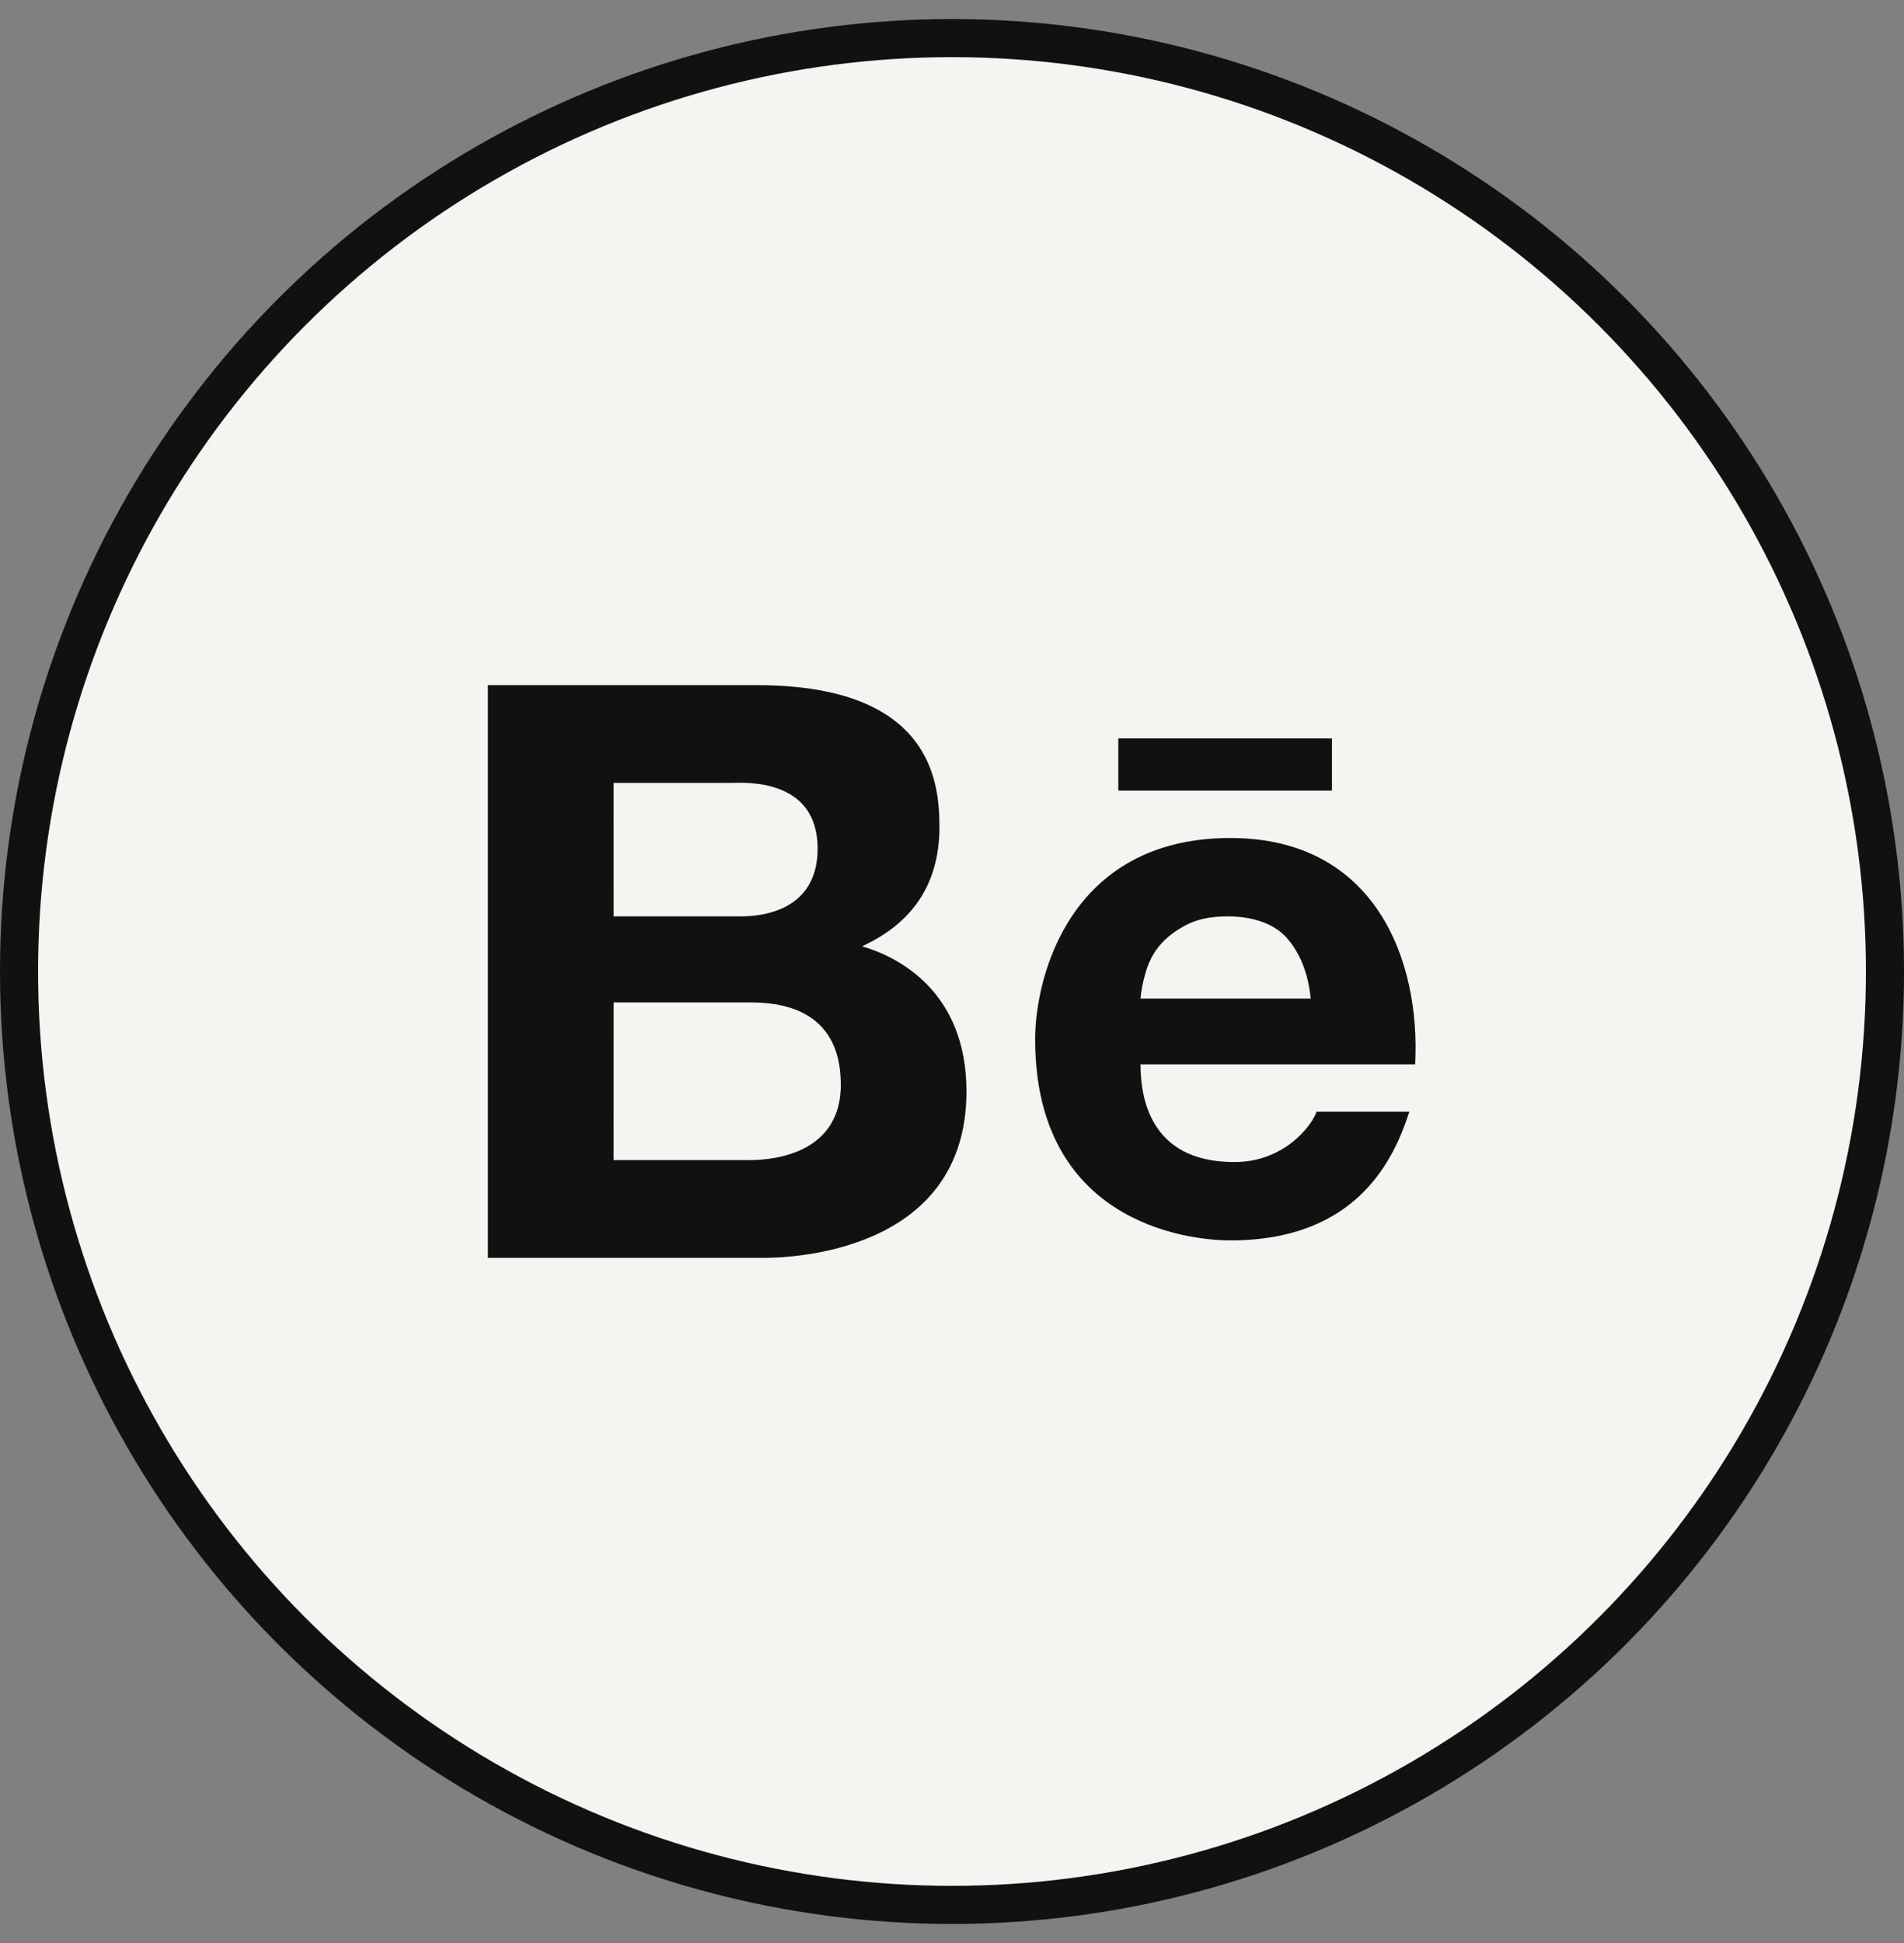 <svg width="50" height="51" viewBox="0 0 50 51" fill="none" xmlns="http://www.w3.org/2000/svg">
<rect x="0" y="0" width="50" height="51" fill="#808080" stroke="none"/>
<circle cx="25" cy="25.5" r="24.5" fill="#F4F4F0" stroke="#111111"/>
<path d="M12.812 17.984V33.016H20.075C20.747 33.016 25.38 32.879 25.38 28.648C25.38 26.005 23.562 25.106 22.639 24.839C23.318 24.519 24.67 23.757 24.67 21.717C24.67 20.58 24.508 17.984 19.872 17.984H12.812ZM29.367 19.381V20.752H34.978V19.382L29.367 19.381ZM16.113 20.549H19.211C19.503 20.549 21.471 20.393 21.471 22.275C21.471 23.884 20.049 24.053 19.464 24.053H16.114L16.113 20.549ZM32.312 21.996C28.069 21.996 27.183 25.681 27.183 27.277C27.183 32.016 31.069 32.558 32.312 32.558C35.667 32.558 36.619 30.388 37.01 29.181H34.572C34.477 29.493 33.766 30.502 32.414 30.502C30.147 30.502 29.951 28.73 29.951 27.938H37.162C37.309 25.195 36.108 21.996 32.312 21.996ZM32.236 24.053C32.912 24.053 33.458 24.25 33.786 24.611C34.112 24.977 34.353 25.51 34.419 26.211H29.951C29.964 26.018 30.008 25.795 30.078 25.55C30.148 25.3 30.256 25.062 30.434 24.839C30.611 24.621 30.859 24.431 31.145 24.281C31.437 24.128 31.798 24.053 32.236 24.053ZM16.114 26.312H19.694C20.404 26.312 22.08 26.424 22.08 28.471C22.08 30.455 19.97 30.451 19.642 30.451H16.113L16.114 26.312Z" fill="#111111"/>
</svg>
